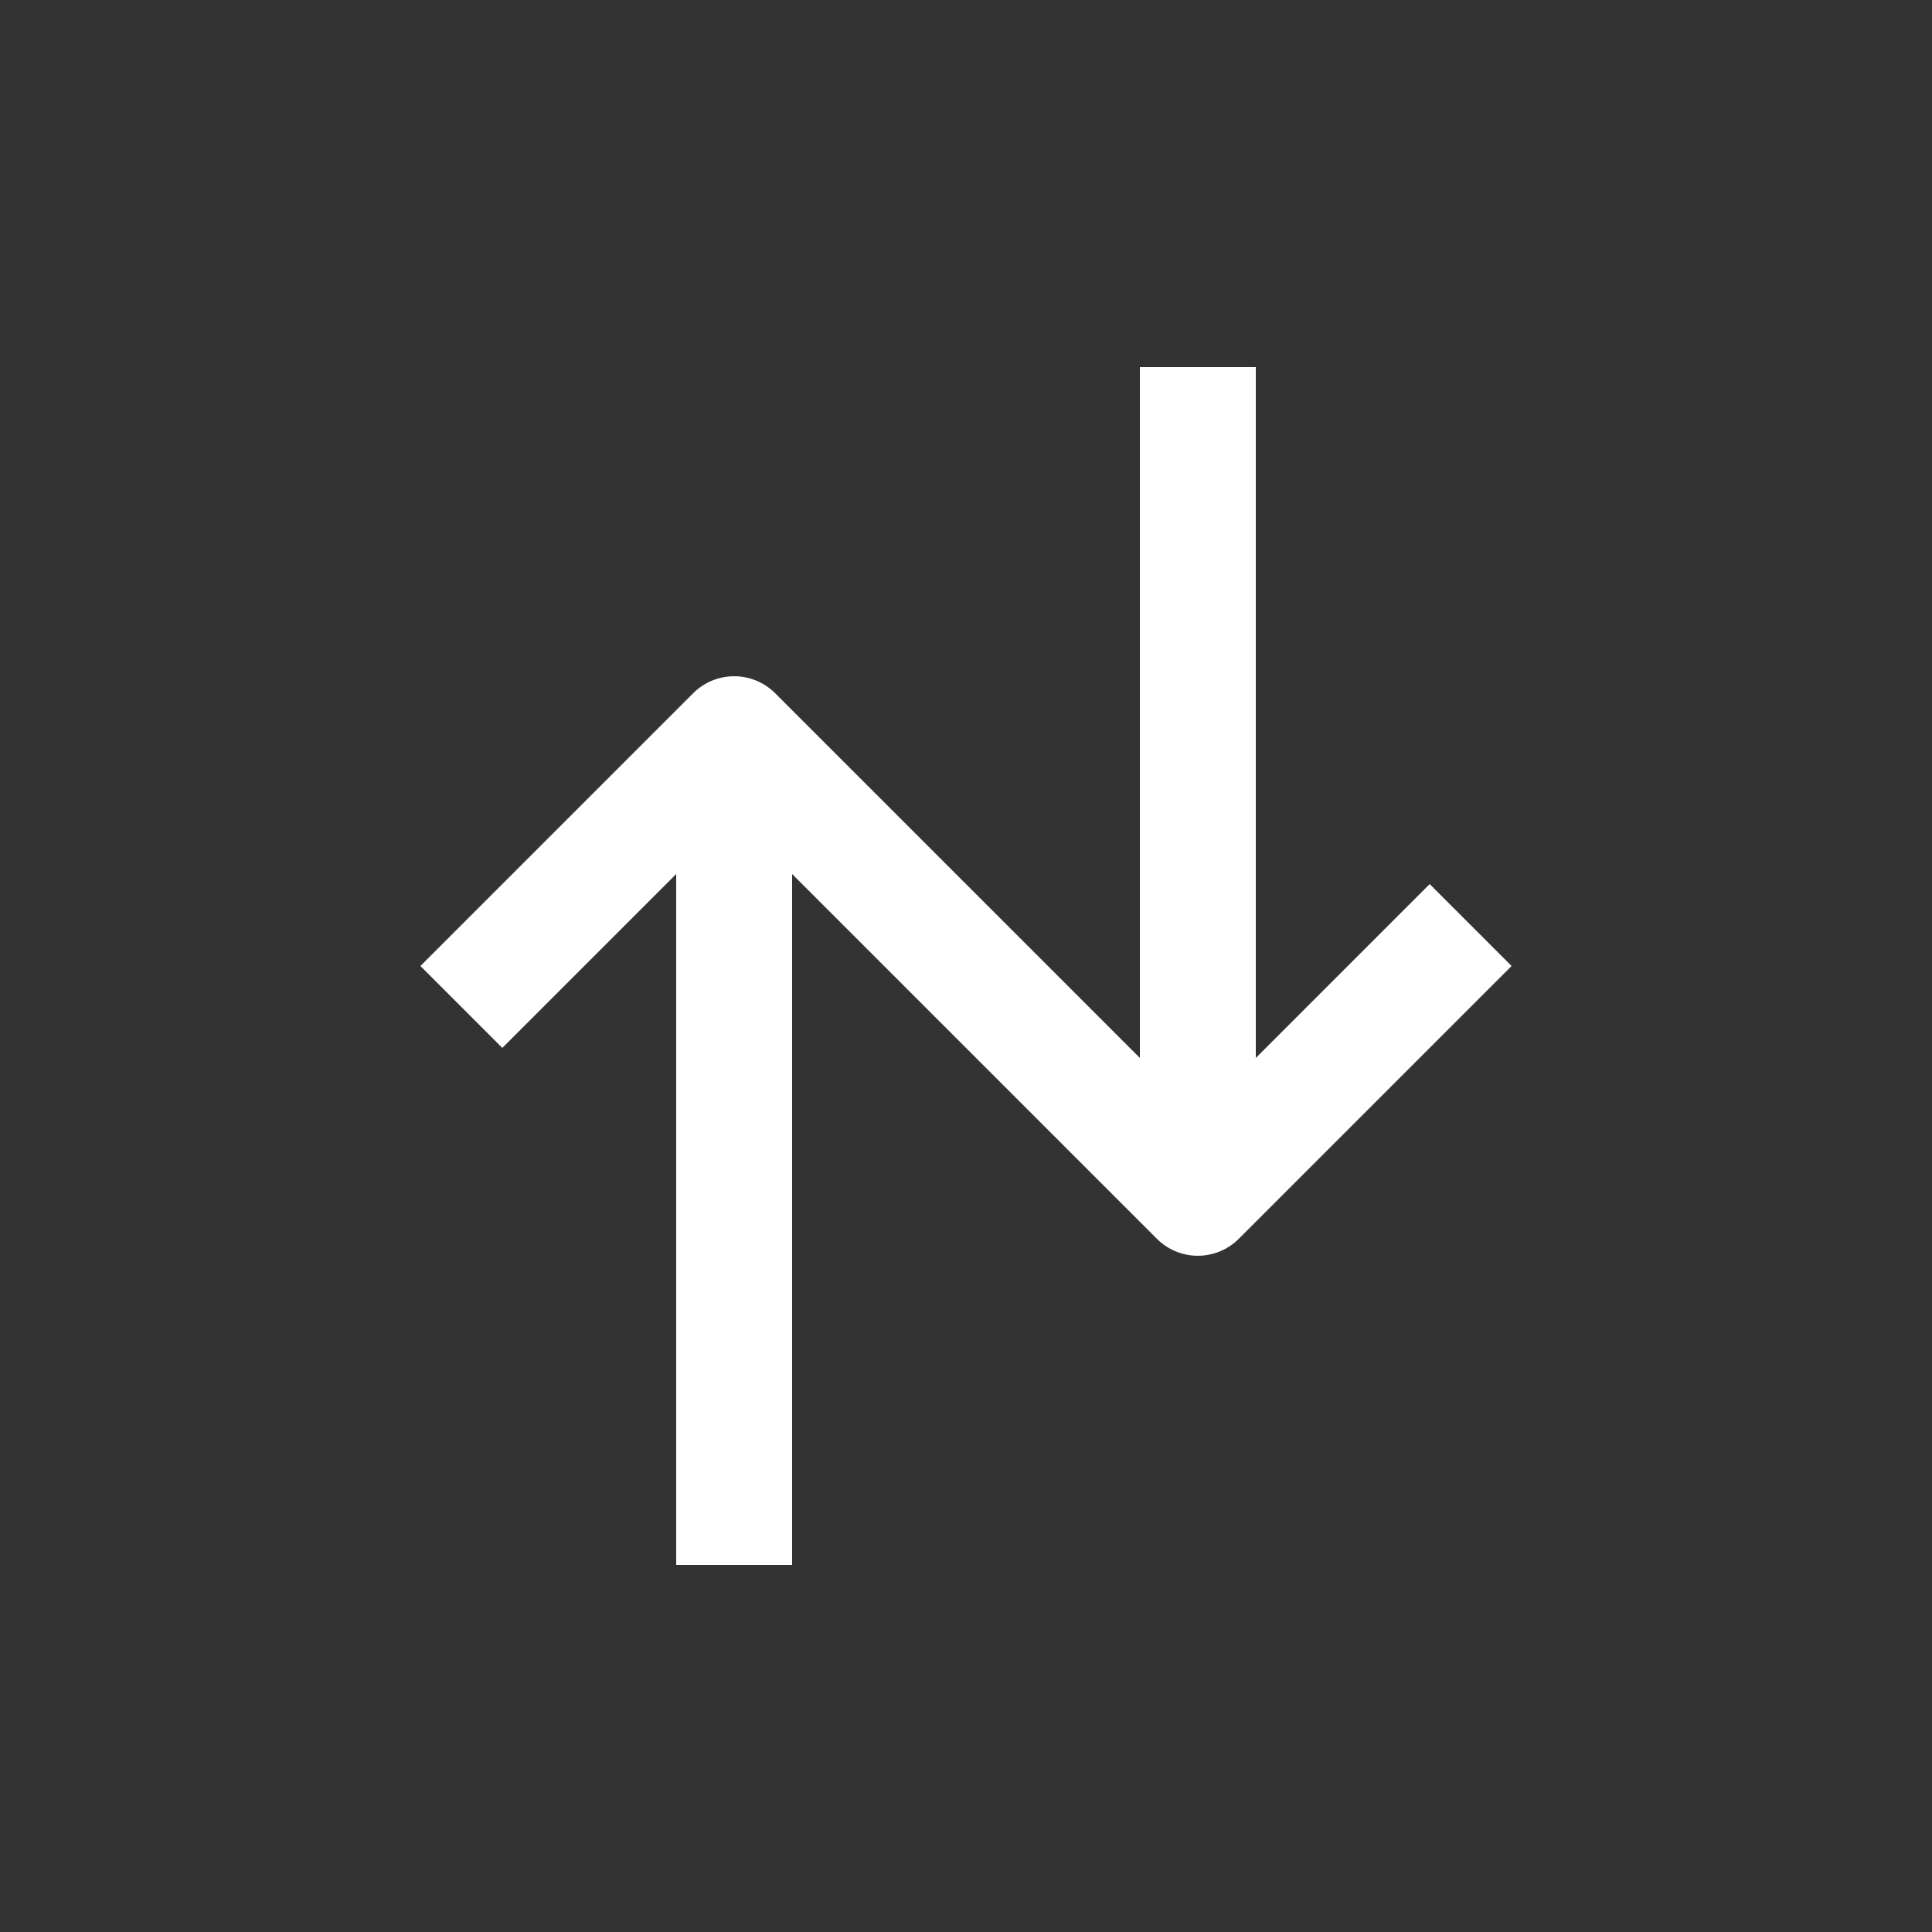 <svg height="300px" width="300px" fill="#ffffff" xmlns="http://www.w3.org/2000/svg" data-name="Layer 1" viewBox="0 0 100 100" x="0px" y="0px"><rect x="0" y="0" width="100" height="100" fill="#333333" stroke="none"/><title>Artboard 45</title><path d="M74,45.76l-9,9V19H59V54.76l-9-9h0l-9.88-9.88a3,3,0,0,0-4.24,0L21.76,50,26,54.24l9-9V81h6V45.24l9,9h0l9.88,9.88a3,3,0,0,0,4.24,0L78.24,50Z"></path></svg>